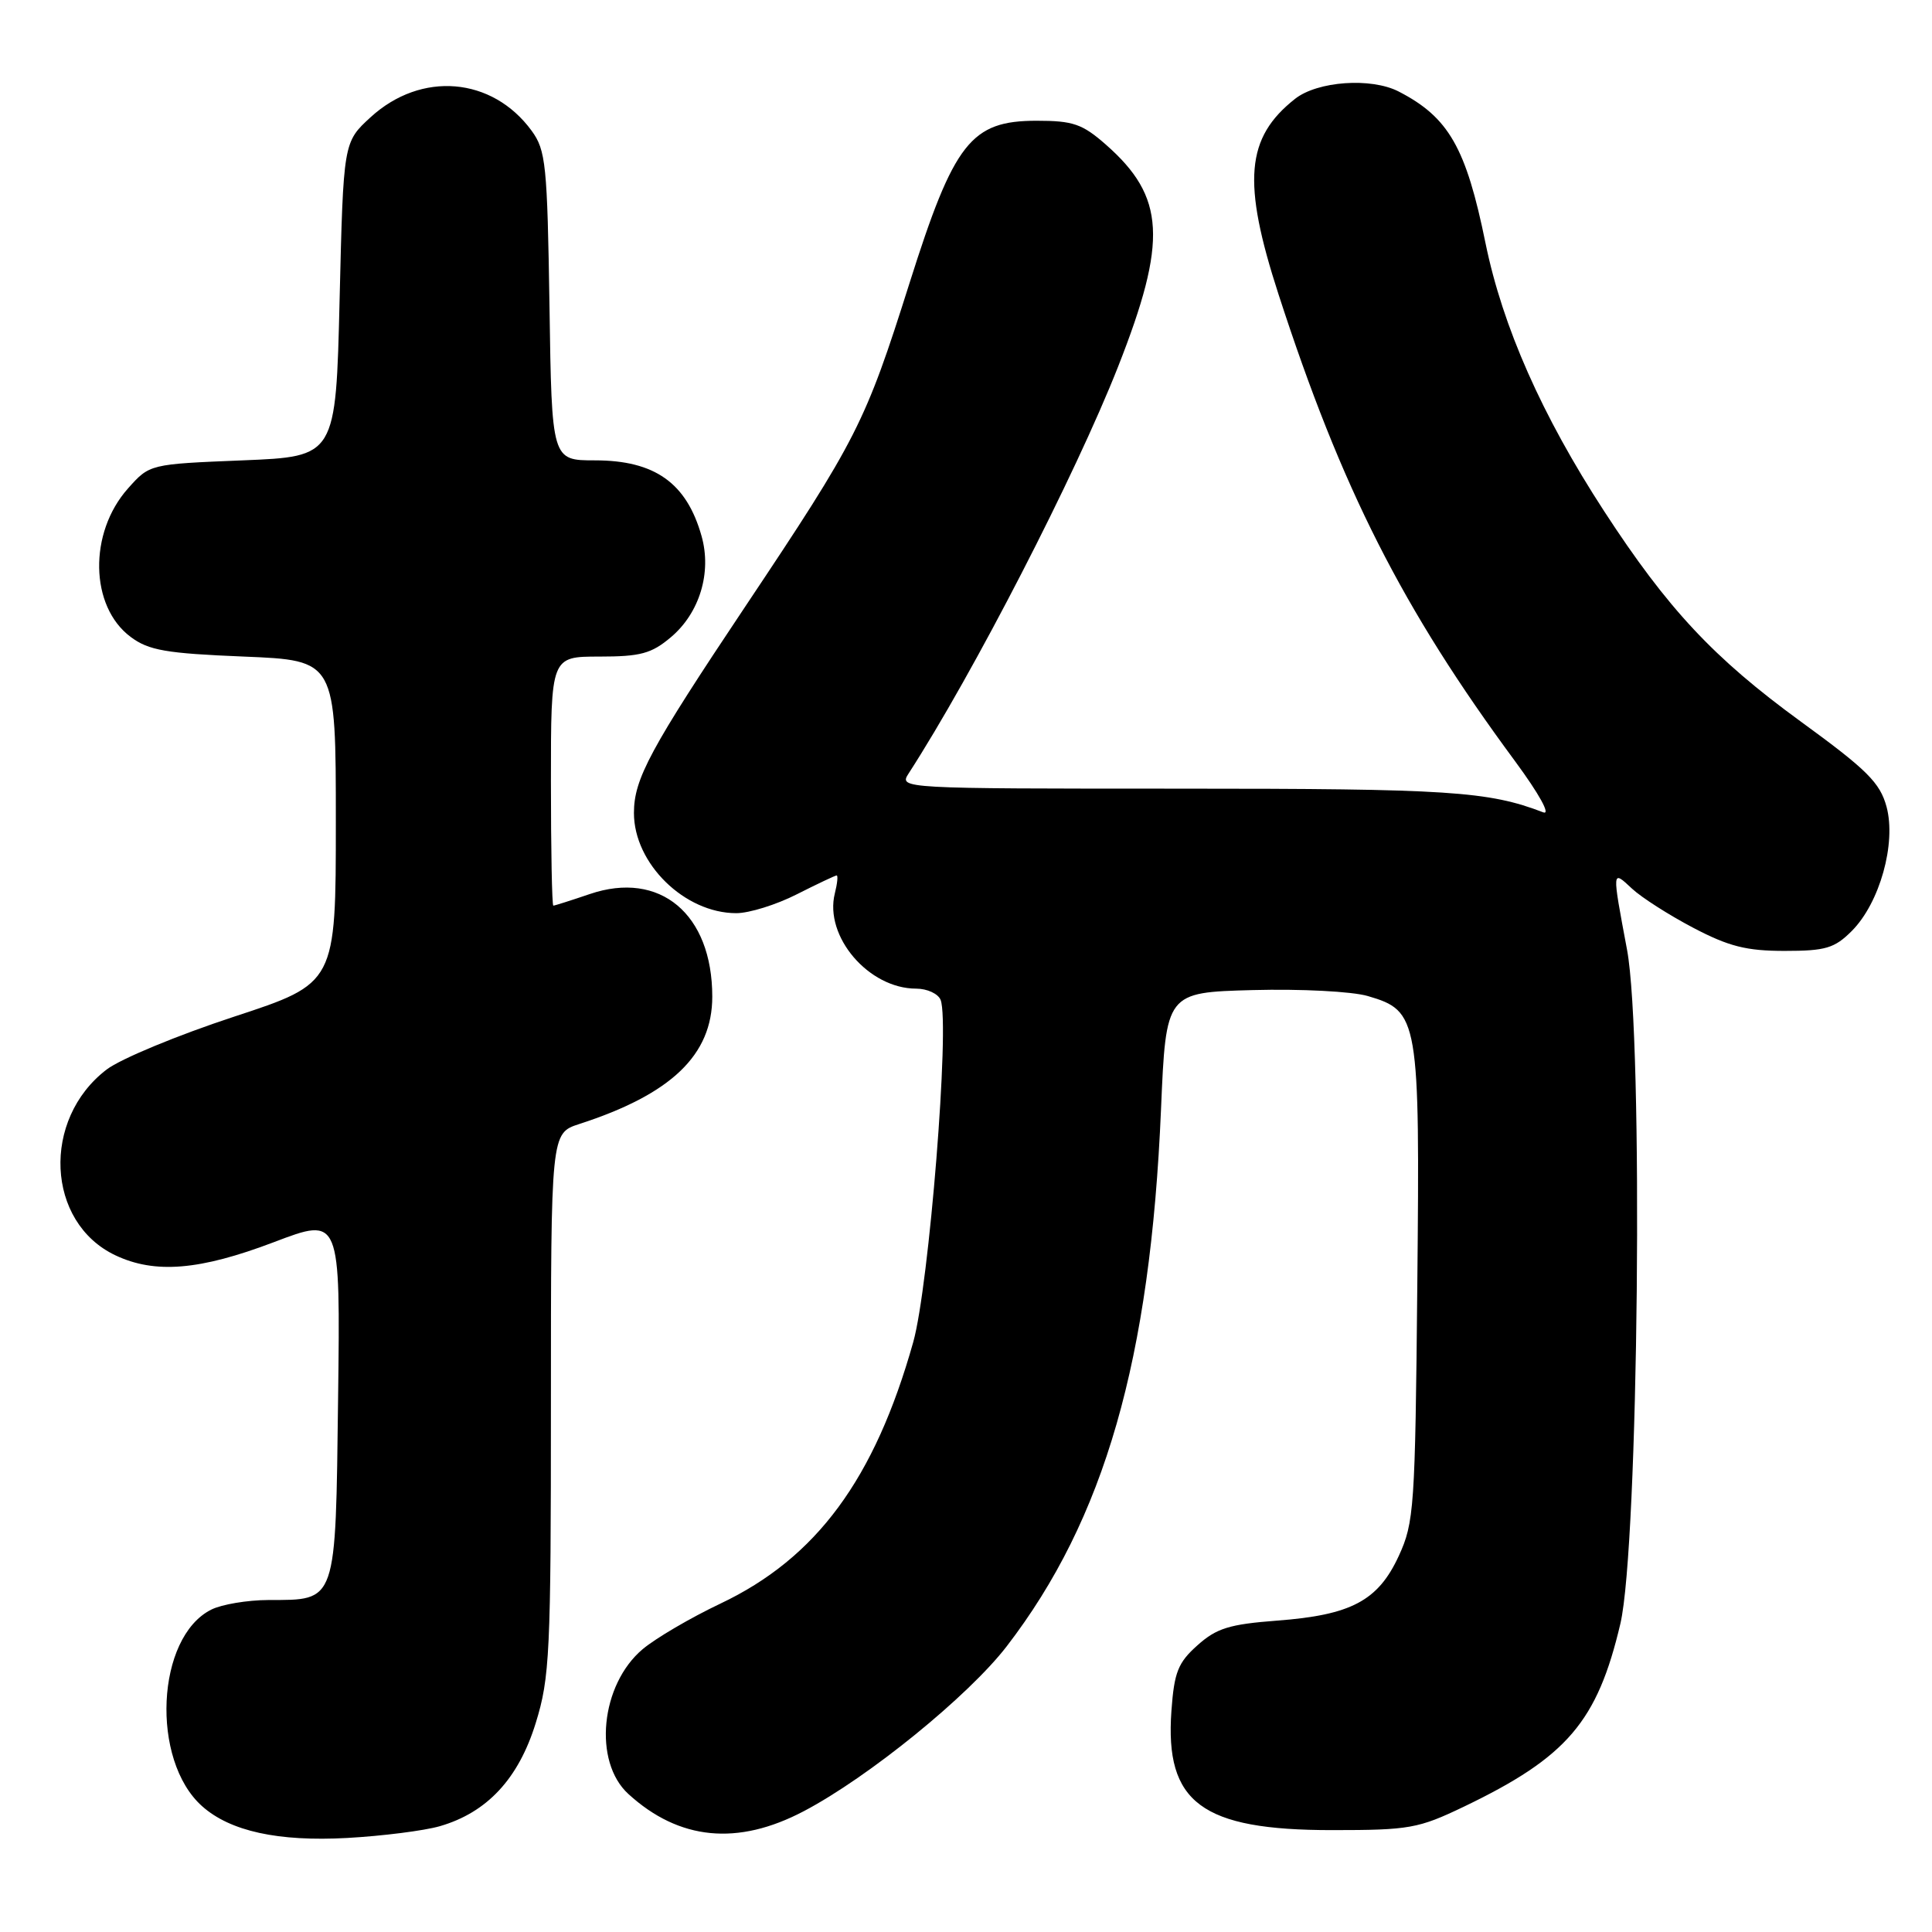<?xml version="1.0" encoding="UTF-8" standalone="no"?>
<!DOCTYPE svg PUBLIC "-//W3C//DTD SVG 1.1//EN" "http://www.w3.org/Graphics/SVG/1.1/DTD/svg11.dtd" >
<svg xmlns="http://www.w3.org/2000/svg" xmlns:xlink="http://www.w3.org/1999/xlink" version="1.1" viewBox="0 0 256 256">
 <g >
 <path fill="currentColor"
d=" M 58.28 241.98 C 64.54 240.17 68.71 235.69 70.99 228.30 C 72.85 222.29 73.00 219.03 73.00 185.97 C 73.00 150.16 73.00 150.16 76.75 148.94 C 88.96 144.99 94.38 139.79 94.38 132.06 C 94.38 121.10 87.45 115.30 78.14 118.47 C 75.67 119.31 73.50 120.00 73.32 120.00 C 73.14 120.00 73.00 112.58 73.00 103.50 C 73.00 87.00 73.00 87.00 79.42 87.00 C 84.86 87.00 86.32 86.61 88.89 84.44 C 92.70 81.23 94.33 75.87 92.96 71.03 C 90.98 63.99 86.76 61.00 78.83 61.00 C 73.11 61.00 73.11 61.00 72.81 40.57 C 72.52 21.78 72.33 19.91 70.44 17.32 C 65.21 10.18 55.81 9.40 49.11 15.53 C 45.50 18.84 45.50 18.84 45.00 39.67 C 44.50 60.50 44.50 60.50 32.16 61.00 C 19.83 61.50 19.83 61.50 16.97 64.71 C 11.72 70.59 11.89 80.37 17.32 84.40 C 19.70 86.18 22.00 86.58 32.32 87.00 C 44.50 87.50 44.50 87.50 44.50 108.89 C 44.50 130.29 44.50 130.29 31.00 134.72 C 23.57 137.16 15.99 140.30 14.14 141.71 C 5.48 148.31 6.11 161.98 15.28 166.33 C 20.53 168.82 26.46 168.33 36.30 164.59 C 45.10 161.24 45.10 161.24 44.80 185.20 C 44.46 212.64 44.68 211.99 35.56 212.01 C 32.78 212.02 29.38 212.59 28.00 213.28 C 20.69 216.93 19.93 233.23 26.78 239.33 C 30.50 242.65 36.86 244.04 46.00 243.54 C 50.67 243.28 56.20 242.58 58.28 241.98 Z  M 106.51 239.99 C 115.08 235.49 128.34 224.71 133.39 218.15 C 146.36 201.29 152.43 180.17 153.84 147.00 C 154.50 131.50 154.50 131.50 166.00 131.19 C 172.40 131.02 179.16 131.37 181.24 131.98 C 187.99 133.96 188.15 134.88 187.80 170.30 C 187.52 199.83 187.38 201.75 185.34 206.18 C 182.60 212.11 179.04 214.00 169.22 214.74 C 162.90 215.22 161.19 215.75 158.67 218.01 C 156.09 220.31 155.59 221.57 155.22 226.69 C 154.34 238.87 159.22 242.50 176.50 242.50 C 186.77 242.50 187.93 242.29 194.00 239.38 C 207.65 232.82 211.66 228.12 214.71 215.14 C 217.12 204.85 217.79 137.56 215.59 125.84 C 213.58 115.11 213.57 115.25 216.25 117.75 C 217.49 118.91 221.13 121.24 224.35 122.93 C 229.07 125.41 231.41 126.00 236.47 126.00 C 241.90 126.00 243.08 125.65 245.37 123.36 C 249.07 119.65 251.28 111.77 249.98 106.91 C 249.11 103.71 247.42 102.02 238.60 95.60 C 227.05 87.18 220.99 80.69 212.56 67.74 C 204.31 55.06 199.11 43.30 196.84 32.23 C 194.26 19.55 191.96 15.54 185.32 12.12 C 181.67 10.25 174.59 10.75 171.61 13.09 C 165.07 18.24 164.57 24.08 169.41 39.00 C 177.77 64.77 185.81 80.63 200.78 100.90 C 203.96 105.22 205.51 108.03 204.49 107.64 C 197.21 104.84 191.97 104.50 156.30 104.50 C 119.34 104.50 119.11 104.49 120.39 102.50 C 128.98 89.21 142.49 62.96 148.15 48.59 C 154.73 31.87 154.41 26.08 146.52 19.15 C 143.41 16.42 142.18 16.00 137.37 16.00 C 128.65 16.00 126.42 18.85 120.51 37.53 C 114.64 56.10 113.58 58.17 98.77 80.34 C 86.11 99.29 84.00 103.21 84.00 107.73 C 84.00 114.43 90.72 121.00 97.56 121.00 C 99.27 121.00 102.87 119.88 105.58 118.50 C 108.29 117.13 110.66 116.01 110.86 116.00 C 111.06 116.00 110.95 117.07 110.62 118.38 C 109.19 124.08 115.10 131.00 121.40 131.00 C 122.86 131.00 124.32 131.68 124.64 132.50 C 125.88 135.72 123.10 170.40 121.01 177.83 C 115.90 195.99 108.19 206.45 95.45 212.49 C 91.51 214.36 86.87 217.08 85.16 218.52 C 79.57 223.22 78.56 233.43 83.27 237.72 C 89.99 243.85 97.74 244.61 106.51 239.99 Z "/>
</g>
</svg>
